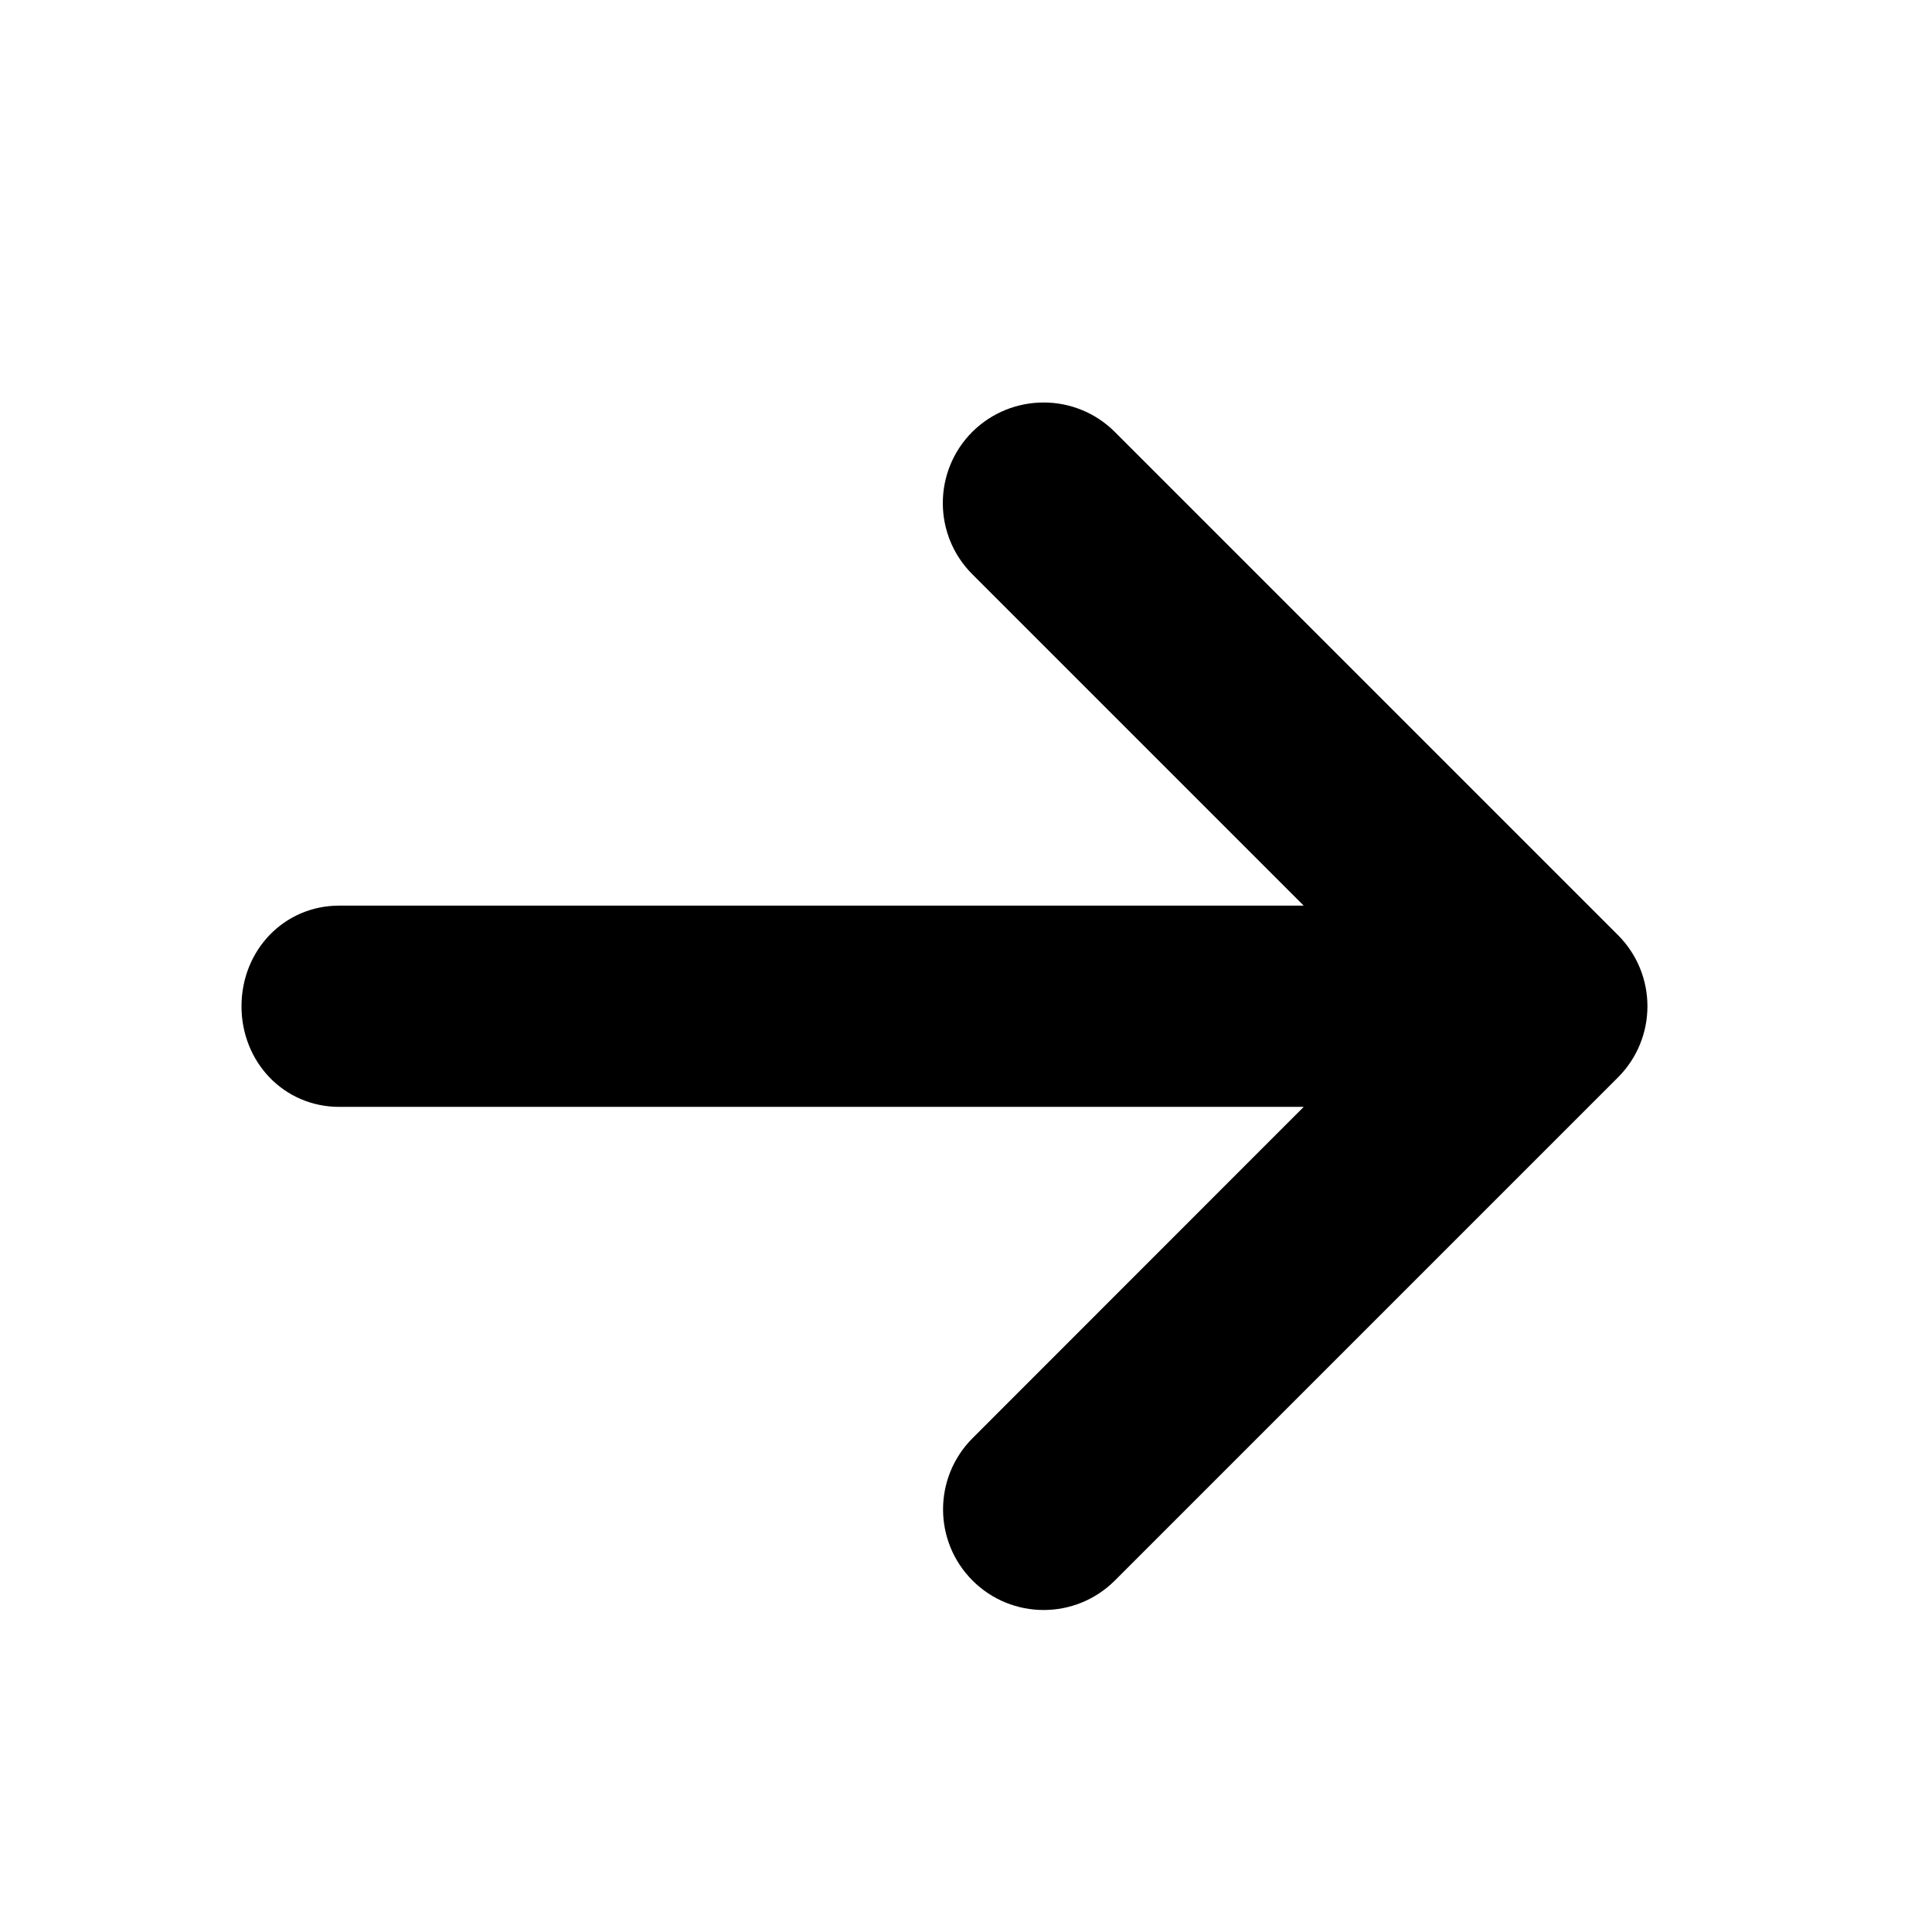 <svg width="24" height="24" viewBox="0 0 24 24" fill="none" xmlns="http://www.w3.org/2000/svg">
<path d="M3 12.5C3 11.809 3.524 11.25 4.215 11.25L16.195 11.25L12.078 7.133C11.59 6.645 11.59 5.854 12.078 5.365C12.324 5.121 12.645 5 12.965 5C13.285 5 13.605 5.122 13.849 5.366L20.099 11.616C20.587 12.104 20.587 12.896 20.099 13.384L13.849 19.634C13.36 20.122 12.569 20.122 12.081 19.634C11.593 19.145 11.593 18.355 12.081 17.866L16.195 13.75L4.215 13.75C3.524 13.75 3 13.191 3 12.5Z" fill="black"/>
</svg>
